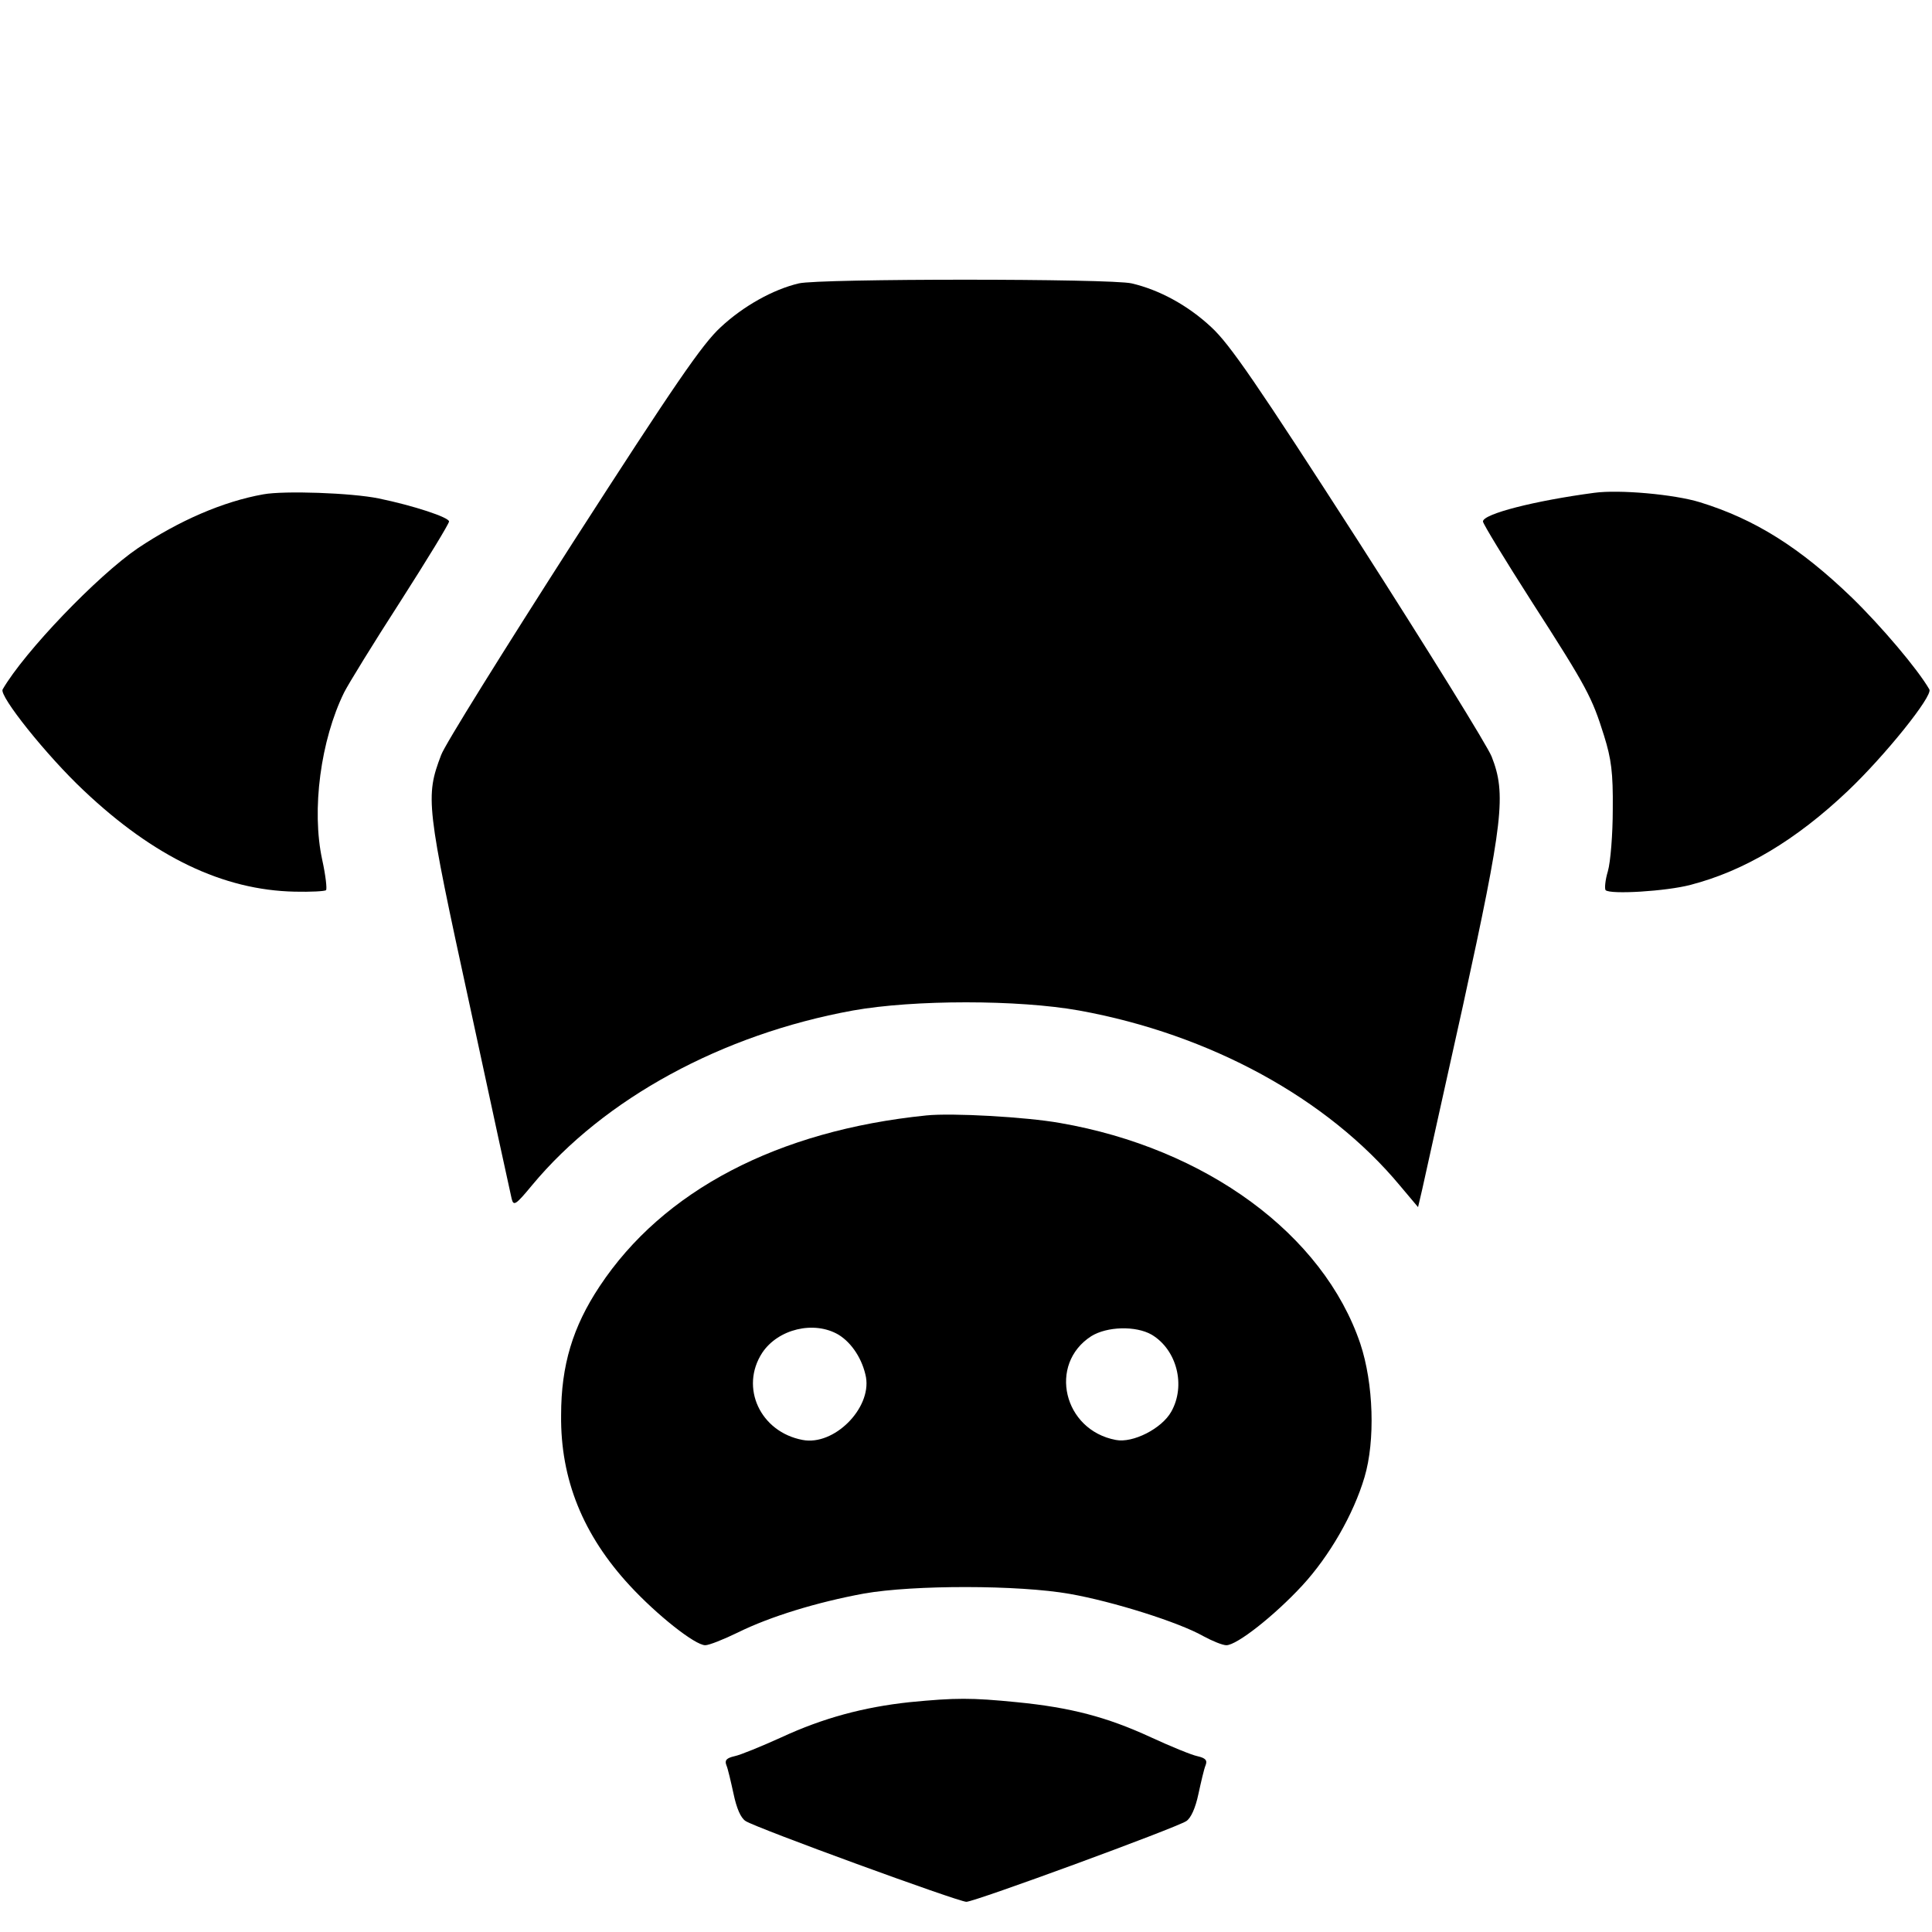 
<svg version="1.0" xmlns="http://www.w3.org/2000/svg"
 width="512pt" height="512pt" viewBox="0 0 512 512"
 preserveAspectRatio="xMidYMid meet">

<g transform="translate(0,512) scale(0.1,-0.1)"
fill="#000" stroke="none">


<path d="M2117 4369 c-68 -16 -147 -60 -207 -116 -49 -45 -121 -150 -392 -571
-182 -284 -340 -537 -349 -563 -42 -111 -40 -131 76 -664 58 -269 108 -500
111 -512 5 -20 11 -16 54 36 191 230 504 400 850 463 162 29 438 29 600 0 347
-63 658 -233 850 -464 l48 -57 11 47 c6 26 54 245 108 487 107 490 115 561 76
660 -11 28 -169 283 -351 567 -271 421 -343 526 -392 571 -62 58 -138 99 -211
116 -55 13 -828 13 -882 0z"/>
<path d="M698 3810 c-107 -19 -224 -70 -333 -143 -107 -73 -300 -274 -358
-374 -10 -17 117 -176 215 -268 186 -176 369 -264 559 -268 42 -1 80 1 83 4 3
3 -1 39 -10 80 -29 133 -4 318 58 444 11 22 78 131 149 241 71 111 129 206
129 212 0 11 -94 42 -186 61 -73 15 -251 21 -306 11z"/>
<path d="M4225 3814 c-158 -21 -295 -56 -295 -76 0 -6 58 -101 129 -212 148
-230 160 -254 192 -356 19 -61 24 -97 23 -195 0 -66 -6 -140 -13 -164 -7 -23
-9 -46 -6 -50 12 -12 161 -3 225 14 143 37 280 119 417 249 98 93 226 252 216
269 -31 54 -128 168 -205 243 -138 133 -257 208 -403 253 -68 21 -214 34 -280
25z"/>
<path d="M2455 2164 c-394 -40 -698 -199 -866 -453 -71 -107 -102 -209 -102
-341 -2 -170 58 -318 182 -452 72 -78 173 -158 200 -158 10 0 48 15 87 34 85
42 209 80 334 103 131 23 409 23 545 -1 114 -20 289 -75 354 -112 24 -13 51
-24 61 -24 28 0 128 79 201 158 72 78 136 189 165 287 29 97 24 249 -11 354
-98 290 -409 518 -796 585 -90 16 -286 27 -354 20z m-233 -581 c36 -22 64 -66
73 -113 14 -83 -85 -182 -168 -166 -112 21 -167 139 -107 231 42 63 137 86
202 48z m830 0 c67 -40 91 -135 52 -204 -25 -45 -102 -84 -147 -75 -139 26
-180 201 -65 275 42 26 118 28 160 4z"/>
<path d="M2410 609 c-121 -13 -229 -42 -339 -93 -53 -24 -109 -47 -124 -50
-22 -5 -27 -11 -22 -24 4 -9 12 -44 19 -76 8 -38 19 -64 32 -72 27 -18 564
-214 585 -214 22 0 556 196 583 214 12 8 24 34 32 72 7 32 15 67 19 76 5 13 0
19 -22 24 -15 3 -71 26 -123 50 -117 54 -213 79 -355 93 -121 12 -162 12 -285
0z"/>
</g>
</svg>
